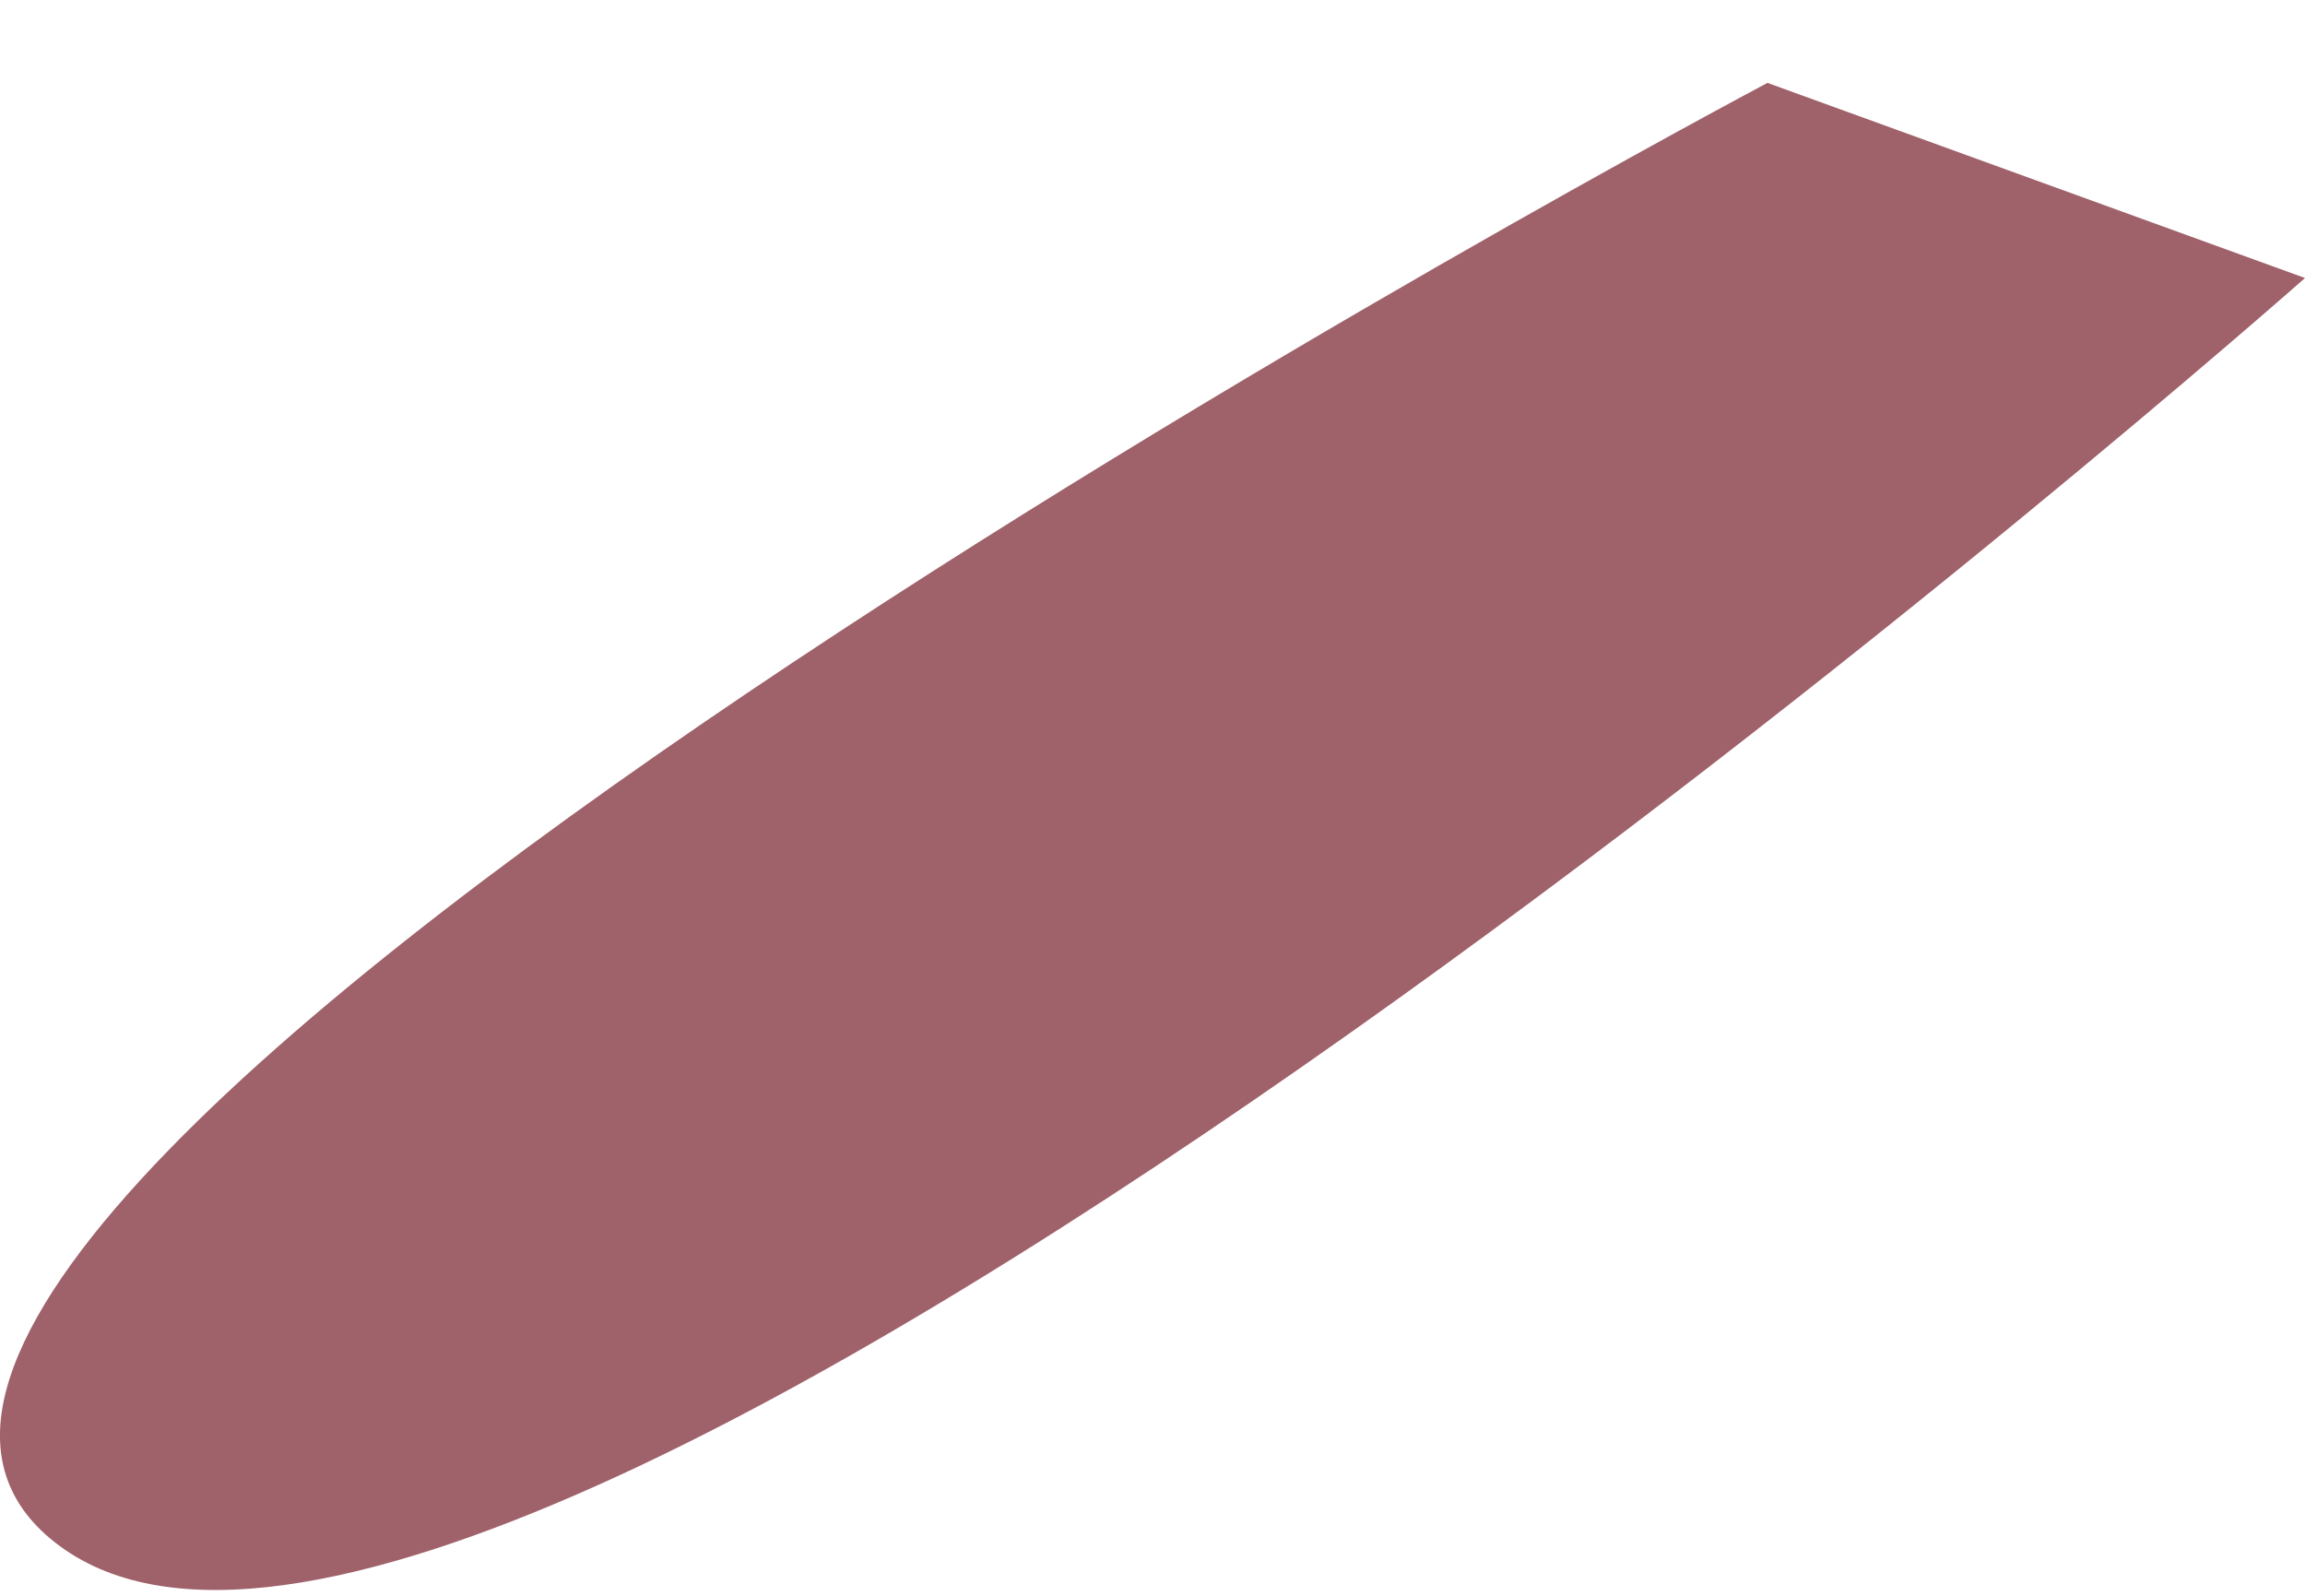 <svg width="26" height="18" viewBox="0 0 26 18" fill="none" xmlns="http://www.w3.org/2000/svg">
<path d="M19.937 0.935C19.937 0.935 -4.316 13.773 0.677 17.441C5.671 21.109 26 3.136 26 3.136L19.937 0.935Z" fill="#9F616A"/>
</svg>
